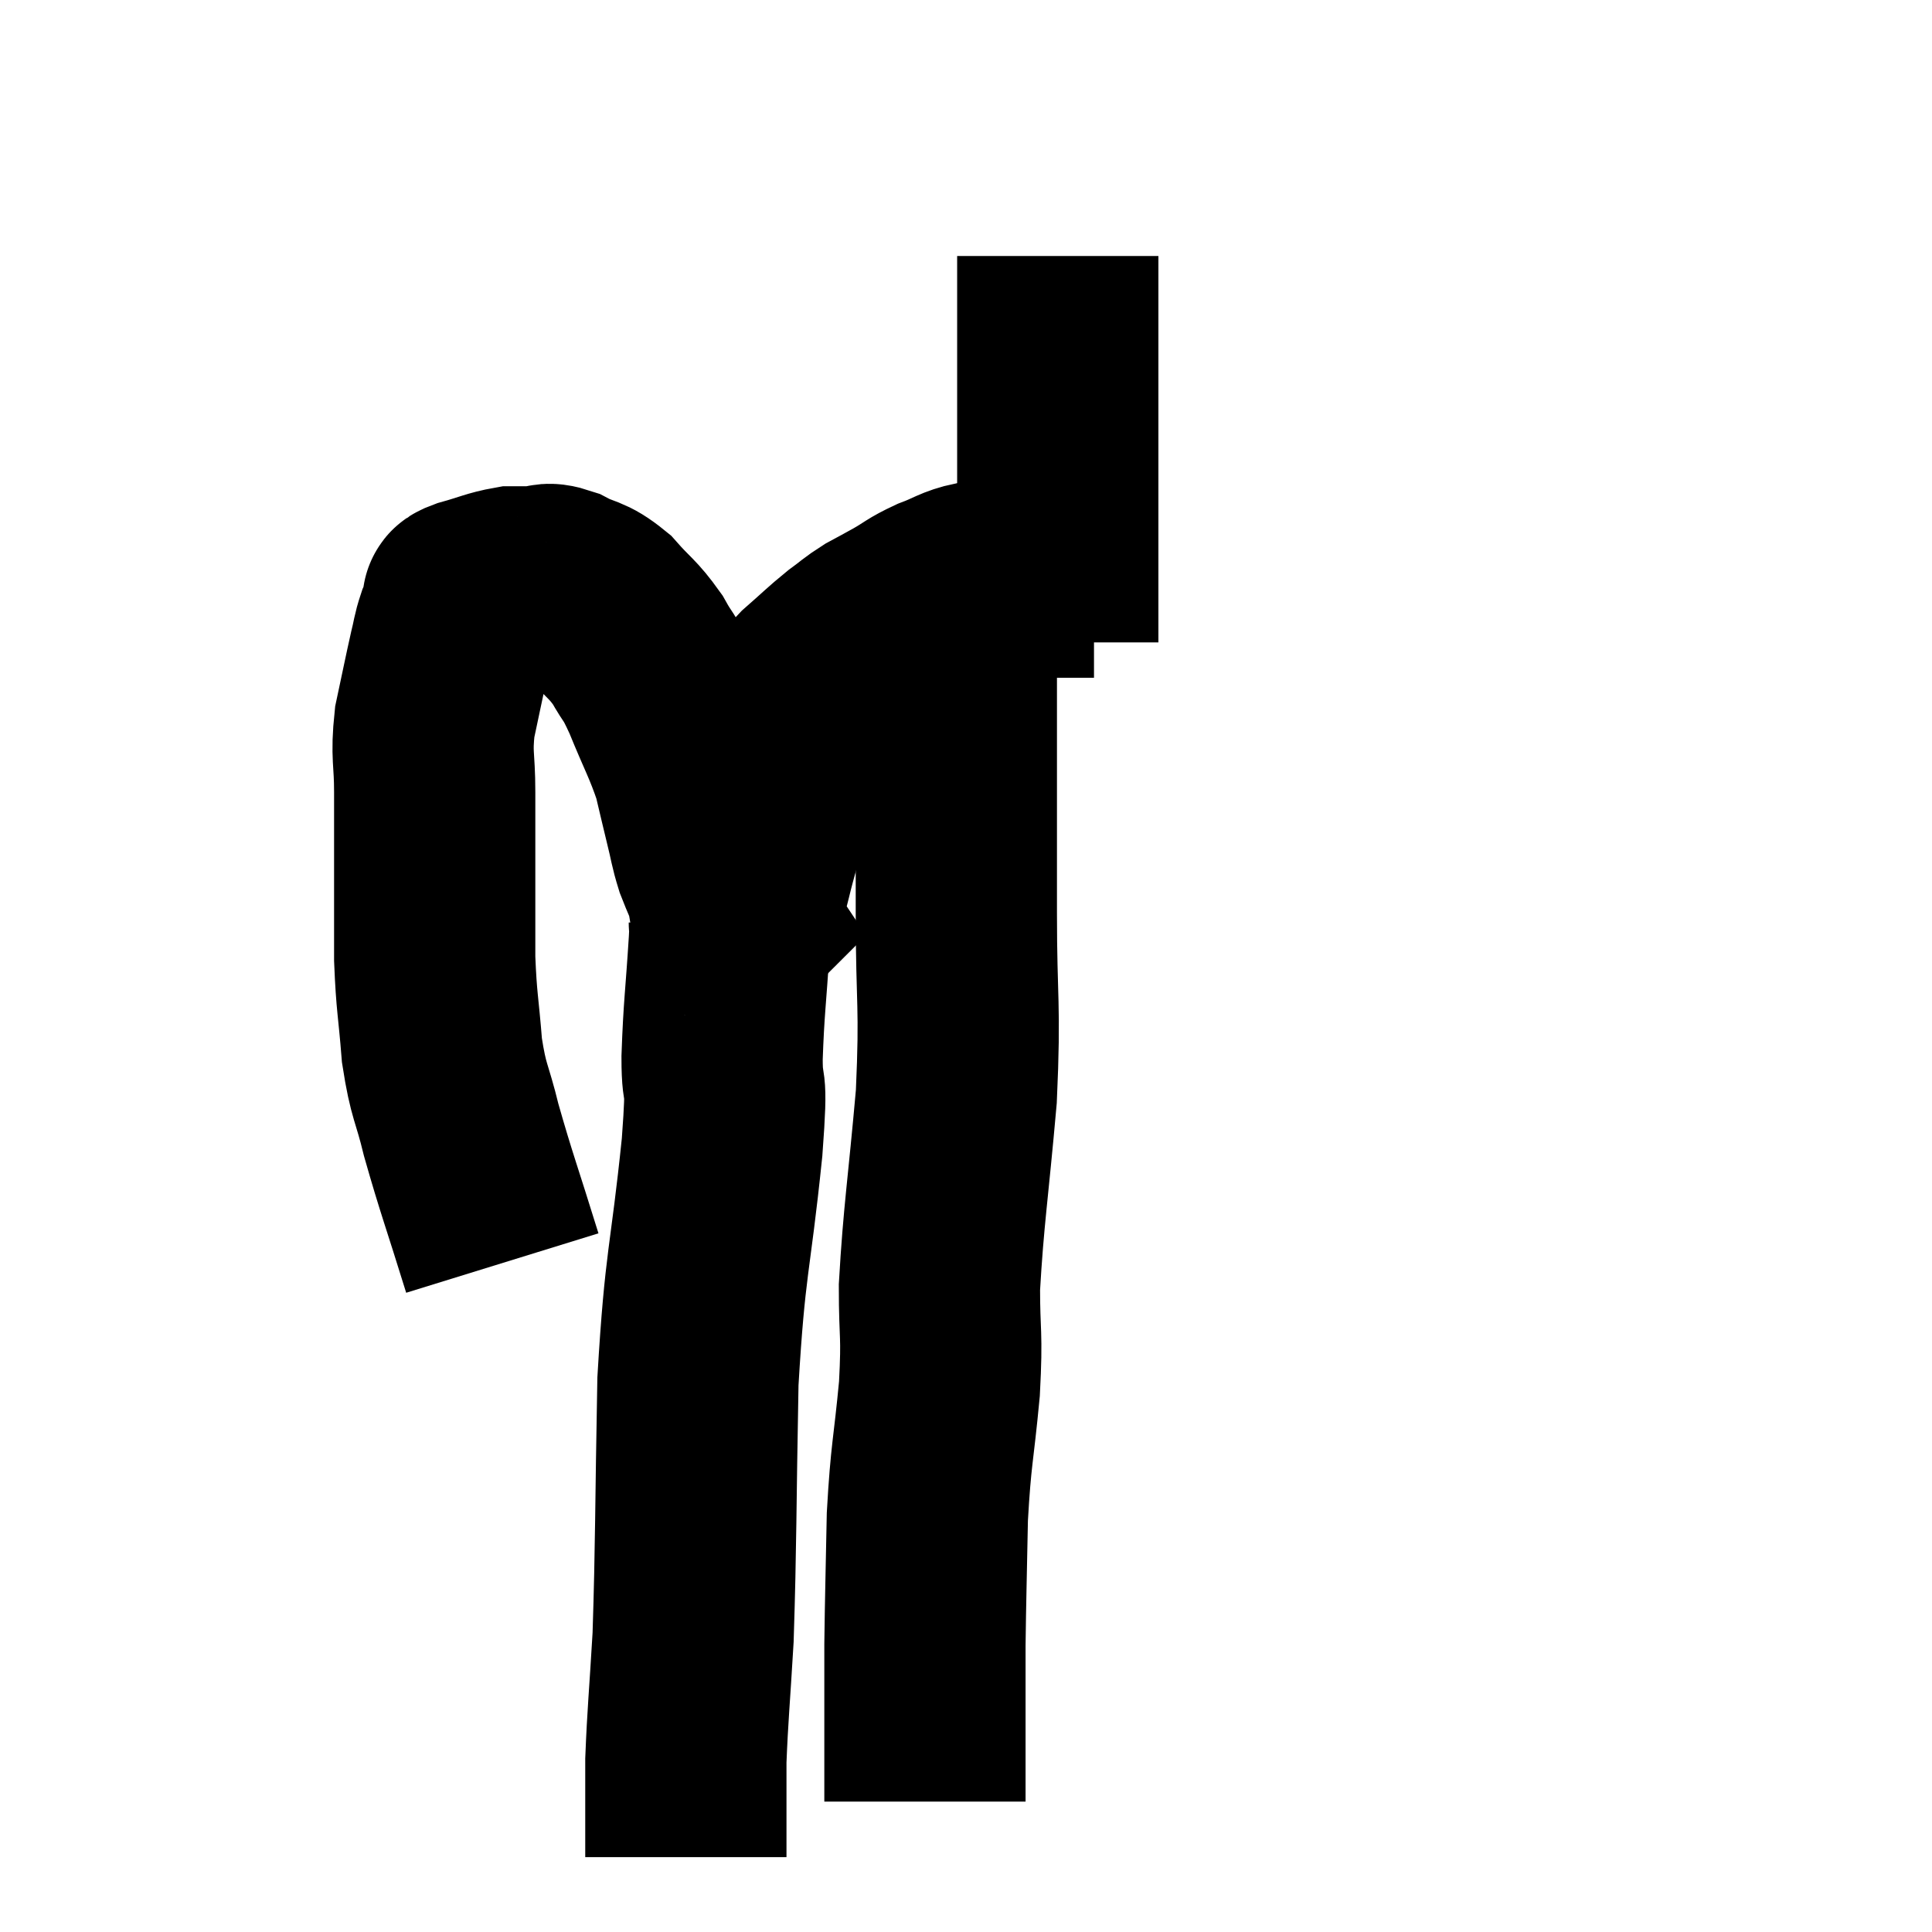 <svg width="48" height="48" viewBox="0 0 48 48" xmlns="http://www.w3.org/2000/svg"><path d="M 12.48 31.38 C 11.97 29.73, 11.835 29.4, 11.46 28.08 C 11.22 27.09, 11.145 27.165, 10.98 26.1 C 10.89 24.96, 10.845 24.93, 10.8 23.82 C 10.8 22.74, 10.8 22.695, 10.8 21.66 C 10.8 20.67, 10.8 20.61, 10.8 19.68 C 10.8 18.81, 10.71 18.795, 10.8 17.94 C 10.98 17.1, 11.025 16.86, 11.16 16.26 C 11.25 15.9, 11.235 15.855, 11.34 15.54 C 11.46 15.27, 11.505 15.165, 11.58 15 C 11.61 14.94, 11.355 14.985, 11.64 14.88 C 12.18 14.73, 12.3 14.655, 12.72 14.58 C 13.02 14.58, 13.02 14.58, 13.32 14.58 C 13.62 14.58, 13.515 14.445, 13.92 14.58 C 14.43 14.85, 14.46 14.73, 14.94 15.12 C 15.39 15.63, 15.465 15.615, 15.84 16.14 C 16.14 16.68, 16.095 16.47, 16.44 17.22 C 16.83 18.18, 16.95 18.345, 17.22 19.14 C 17.37 19.77, 17.385 19.845, 17.52 20.4 C 17.64 20.88, 17.625 20.925, 17.76 21.36 C 17.91 21.75, 17.955 21.795, 18.06 22.14 C 18.12 22.44, 18.12 22.545, 18.18 22.74 C 18.24 22.83, 18.27 22.875, 18.3 22.92 C 18.3 22.92, 18.3 22.92, 18.3 22.92 C 18.3 22.92, 18.285 22.935, 18.3 22.92 C 18.33 22.89, 18.27 23.16, 18.36 22.86 C 18.51 22.29, 18.495 22.38, 18.66 21.72 C 18.84 20.97, 18.9 20.91, 19.02 20.22 C 19.08 19.59, 19.065 19.44, 19.14 18.96 C 19.23 18.63, 19.185 18.63, 19.32 18.3 C 19.5 17.97, 19.47 17.97, 19.68 17.64 C 19.92 17.31, 19.8 17.355, 20.16 16.98 C 20.64 16.56, 20.715 16.47, 21.12 16.14 C 21.45 15.9, 21.45 15.87, 21.78 15.66 C 22.11 15.48, 22.065 15.51, 22.44 15.3 C 22.86 15.06, 22.83 15.03, 23.28 14.82 C 23.76 14.64, 23.82 14.55, 24.24 14.46 C 24.6 14.46, 24.66 14.49, 24.96 14.46 C 25.2 14.4, 25.125 14.37, 25.44 14.34 C 25.83 14.34, 25.83 14.34, 26.22 14.34 C 26.61 14.34, 26.805 14.34, 27 14.34 C 27 14.34, 26.955 14.34, 27 14.34 L 27.18 14.34" fill="none" stroke="black" stroke-width="5"></path><path d="M 26.28 15.96 C 26.28 15.45, 26.28 15.78, 26.28 14.94 C 26.28 13.77, 26.28 13.935, 26.28 12.6 C 26.28 11.1, 26.28 11.01, 26.28 9.6 C 26.28 8.28, 26.28 7.74, 26.28 6.96 C 26.28 6.72, 26.28 6.63, 26.28 6.48 C 26.28 6.42, 26.28 6.39, 26.28 6.36 C 26.28 6.36, 26.28 6.36, 26.28 6.36 L 26.28 6.36" fill="none" stroke="black" stroke-width="5"></path><path d="M 18.12 22.92 C 18.12 23.16, 18.165 22.56, 18.12 23.4 C 18.03 24.84, 17.985 25.005, 17.94 26.28 C 17.94 27.39, 18.09 26.49, 17.94 28.5 C 17.64 31.41, 17.52 31.275, 17.34 34.32 C 17.28 37.5, 17.295 38.325, 17.22 40.68 C 17.13 42.21, 17.085 42.6, 17.04 43.74 C 17.04 44.49, 17.04 44.64, 17.04 45.24 C 17.04 45.69, 17.04 45.915, 17.04 46.14 L 17.04 46.14" fill="none" stroke="black" stroke-width="5"></path><path d="M 23.76 15.48 C 23.76 16.71, 23.76 16.14, 23.76 17.94 C 23.76 20.31, 23.76 20.355, 23.76 22.68 C 23.76 24.96, 23.865 24.915, 23.76 27.24 C 23.55 29.61, 23.445 30.165, 23.34 31.98 C 23.34 33.24, 23.415 33.075, 23.34 34.5 C 23.19 36.09, 23.13 36.09, 23.04 37.68 C 23.01 39.27, 22.995 39.675, 22.98 40.86 C 22.98 41.64, 22.98 41.715, 22.98 42.42 C 22.98 43.05, 22.98 43.335, 22.98 43.68 C 22.98 43.74, 22.98 43.68, 22.98 43.8 C 22.98 43.98, 22.98 44.07, 22.98 44.16 C 22.98 44.16, 22.98 44.13, 22.98 44.16 C 22.98 44.22, 22.98 44.13, 22.98 44.28 C 22.98 44.52, 22.98 44.64, 22.98 44.76 L 22.98 44.76" fill="none" stroke="black" stroke-width="5"></path></svg>